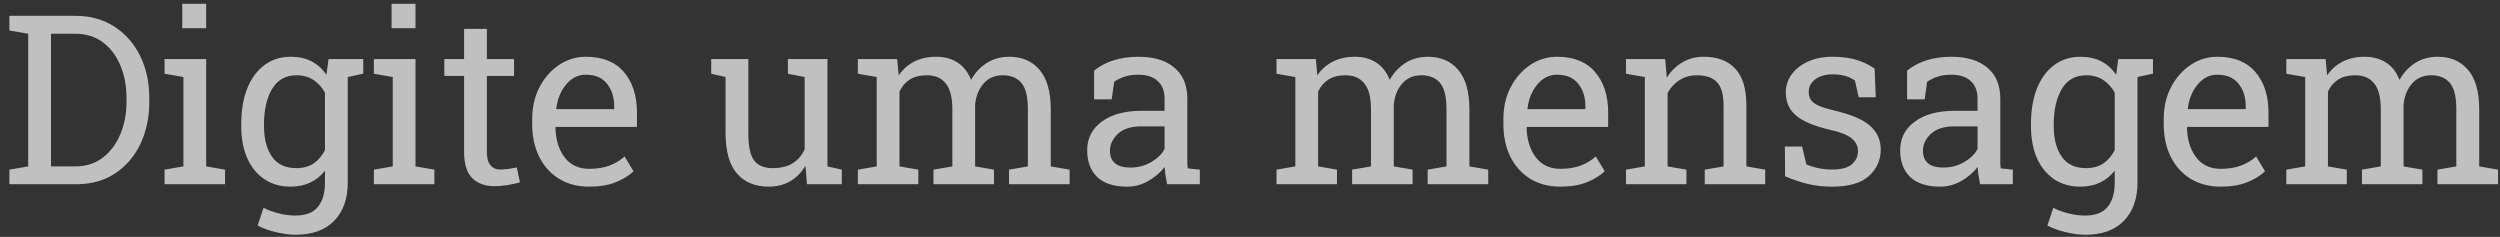 <svg width="190" height="18" viewBox="0 0 190 18" fill="none" xmlns="http://www.w3.org/2000/svg">
<rect x="0" y="0" width="190" height="18" fill="#333333" stroke="none"/>
<path d="M0.712 14V12.893L2.145 12.646V2.565L0.712 2.319V1.203H5.722C6.853 1.203 7.837 1.473 8.675 2.012C9.519 2.551 10.175 3.292 10.644 4.235C11.112 5.179 11.347 6.257 11.347 7.47V7.742C11.347 8.926 11.121 9.992 10.67 10.941C10.219 11.885 9.577 12.632 8.745 13.183C7.919 13.727 6.94 14 5.81 14H0.712ZM3.876 12.646H5.722C6.53 12.646 7.225 12.427 7.805 11.987C8.385 11.542 8.83 10.95 9.141 10.212C9.457 9.468 9.615 8.645 9.615 7.742V7.452C9.615 6.521 9.457 5.688 9.141 4.956C8.83 4.218 8.385 3.635 7.805 3.207C7.225 2.779 6.53 2.565 5.722 2.565H3.876V12.646ZM12.507 14V12.893L13.94 12.646V5.853L12.507 5.606V4.49H15.671V12.646L17.104 12.893V14H12.507ZM13.852 2.144V0.289H15.671V2.144H13.852ZM22.474 17.841C22.017 17.841 21.521 17.776 20.988 17.648C20.455 17.524 19.986 17.355 19.582 17.138L20.03 15.793C20.352 15.963 20.733 16.104 21.173 16.215C21.612 16.326 22.04 16.382 22.456 16.382C23.23 16.382 23.795 16.165 24.152 15.731C24.516 15.298 24.697 14.68 24.697 13.877V12.972C24.064 13.78 23.194 14.185 22.087 14.185C21.314 14.185 20.645 13.994 20.083 13.613C19.52 13.227 19.087 12.69 18.782 12.005C18.483 11.313 18.334 10.514 18.334 9.605V9.421C18.334 8.401 18.483 7.508 18.782 6.74C19.087 5.973 19.52 5.378 20.083 4.956C20.645 4.528 21.319 4.314 22.105 4.314C23.282 4.314 24.185 4.771 24.811 5.686L24.97 4.49H27.606V5.598L26.429 5.853V13.877C26.429 15.107 26.086 16.074 25.4 16.777C24.715 17.486 23.739 17.841 22.474 17.841ZM22.518 12.778C23.039 12.778 23.476 12.661 23.827 12.427C24.179 12.187 24.469 11.85 24.697 11.416V7.039C24.475 6.635 24.185 6.315 23.827 6.081C23.47 5.841 23.039 5.721 22.535 5.721C21.709 5.721 21.091 6.066 20.681 6.758C20.27 7.449 20.065 8.337 20.065 9.421V9.605C20.065 10.56 20.268 11.328 20.672 11.908C21.076 12.488 21.691 12.778 22.518 12.778ZM28.415 14V12.893L29.848 12.646V5.853L28.415 5.606V4.49H31.579V12.646L33.012 12.893V14H28.415ZM29.76 2.144V0.289H31.579V2.144H29.76ZM37.565 14.149C36.861 14.149 36.302 13.944 35.886 13.534C35.476 13.118 35.27 12.456 35.27 11.548V5.773H33.768V4.49H35.27V2.196H37.002V4.49H39.067V5.773H37.002V11.548C37.002 12.005 37.093 12.342 37.274 12.559C37.456 12.775 37.699 12.884 38.004 12.884C38.209 12.884 38.438 12.866 38.69 12.831C38.941 12.79 39.138 12.755 39.278 12.726L39.516 13.859C39.264 13.935 38.953 14.003 38.584 14.062C38.221 14.12 37.881 14.149 37.565 14.149ZM44.78 14.185C43.901 14.185 43.137 13.985 42.486 13.587C41.836 13.183 41.332 12.623 40.975 11.908C40.623 11.193 40.447 10.367 40.447 9.43V9.043C40.447 8.141 40.632 7.335 41.001 6.626C41.376 5.911 41.871 5.349 42.486 4.938C43.107 4.522 43.784 4.314 44.517 4.314C45.794 4.314 46.761 4.701 47.417 5.475C48.079 6.248 48.41 7.279 48.41 8.568V9.649H42.24L42.214 9.693C42.231 10.607 42.463 11.36 42.908 11.952C43.353 12.538 43.977 12.831 44.78 12.831C45.366 12.831 45.879 12.749 46.318 12.585C46.764 12.415 47.148 12.184 47.47 11.891L48.147 13.016C47.807 13.344 47.355 13.622 46.793 13.851C46.236 14.073 45.565 14.185 44.78 14.185ZM42.293 8.296H46.679V8.067C46.679 7.388 46.497 6.819 46.134 6.362C45.77 5.905 45.231 5.677 44.517 5.677C43.937 5.677 43.441 5.923 43.031 6.415C42.621 6.901 42.369 7.514 42.275 8.252L42.293 8.296ZM58.43 14.185C57.398 14.185 56.593 13.854 56.013 13.191C55.433 12.529 55.143 11.498 55.143 10.098V5.853L54.053 5.606V4.49H56.874V10.115C56.874 11.129 57.023 11.826 57.322 12.207C57.621 12.588 58.087 12.778 58.72 12.778C59.335 12.778 59.842 12.655 60.24 12.409C60.645 12.157 60.949 11.803 61.154 11.346V5.853L59.88 5.606V4.49H62.886V12.646L63.976 12.893V14H61.33L61.216 12.594C60.917 13.104 60.53 13.496 60.056 13.771C59.587 14.047 59.045 14.185 58.43 14.185ZM65.197 14V12.893L66.63 12.646V5.853L65.197 5.606V4.49H68.186L68.3 5.729C68.605 5.278 68.997 4.93 69.478 4.684C69.958 4.438 70.515 4.314 71.147 4.314C71.78 4.314 72.322 4.461 72.773 4.754C73.231 5.047 73.573 5.486 73.802 6.072C74.101 5.533 74.496 5.105 74.988 4.789C75.481 4.473 76.055 4.314 76.711 4.314C77.684 4.314 78.451 4.648 79.014 5.316C79.576 5.979 79.857 6.978 79.857 8.313V12.646L81.29 12.893V14H76.685V12.893L78.117 12.646V8.296C78.117 7.358 77.956 6.696 77.634 6.31C77.311 5.917 76.834 5.721 76.201 5.721C75.598 5.721 75.111 5.935 74.742 6.362C74.379 6.784 74.168 7.317 74.109 7.962V12.646L75.542 12.893V14H70.945V12.893L72.378 12.646V8.296C72.378 7.405 72.211 6.755 71.877 6.345C71.549 5.929 71.071 5.721 70.444 5.721C69.917 5.721 69.483 5.829 69.144 6.046C68.804 6.263 68.543 6.567 68.361 6.96V12.646L69.794 12.893V14H65.197ZM85.658 14.185C84.668 14.185 83.915 13.944 83.399 13.464C82.884 12.977 82.626 12.295 82.626 11.416C82.626 10.514 82.995 9.79 83.733 9.245C84.472 8.694 85.497 8.419 86.81 8.419H88.506V7.487C88.506 6.913 88.33 6.468 87.978 6.151C87.633 5.835 87.144 5.677 86.511 5.677C86.112 5.677 85.767 5.727 85.474 5.826C85.181 5.92 84.914 6.052 84.674 6.222L84.489 7.549H83.153V5.369C84.015 4.666 85.143 4.314 86.537 4.314C87.691 4.314 88.597 4.59 89.253 5.141C89.909 5.691 90.237 6.479 90.237 7.505V12.084C90.237 12.207 90.237 12.327 90.237 12.444C90.243 12.562 90.252 12.679 90.264 12.796L91.186 12.893V14H88.699C88.6 13.52 88.538 13.083 88.515 12.69C88.181 13.118 87.762 13.476 87.258 13.763C86.76 14.044 86.227 14.185 85.658 14.185ZM85.913 12.734C86.487 12.734 87.012 12.597 87.486 12.321C87.961 12.046 88.301 11.715 88.506 11.328V9.605H86.748C85.951 9.605 85.353 9.796 84.955 10.177C84.557 10.558 84.357 10.982 84.357 11.451C84.357 12.307 84.876 12.734 85.913 12.734ZM97.014 14V12.893L98.446 12.646V5.853L97.014 5.606V4.49H100.002L100.116 5.729C100.421 5.278 100.813 4.93 101.294 4.684C101.774 4.438 102.331 4.314 102.964 4.314C103.597 4.314 104.139 4.461 104.59 4.754C105.047 5.047 105.39 5.486 105.618 6.072C105.917 5.533 106.312 5.105 106.805 4.789C107.297 4.473 107.871 4.314 108.527 4.314C109.5 4.314 110.268 4.648 110.83 5.316C111.393 5.979 111.674 6.978 111.674 8.313V12.646L113.106 12.893V14H108.501V12.893L109.934 12.646V8.296C109.934 7.358 109.772 6.696 109.45 6.31C109.128 5.917 108.65 5.721 108.018 5.721C107.414 5.721 106.928 5.935 106.559 6.362C106.195 6.784 105.984 7.317 105.926 7.962V12.646L107.358 12.893V14H102.762V12.893L104.194 12.646V8.296C104.194 7.405 104.027 6.755 103.693 6.345C103.365 5.929 102.888 5.721 102.261 5.721C101.733 5.721 101.3 5.829 100.96 6.046C100.62 6.263 100.359 6.567 100.178 6.96V12.646L101.61 12.893V14H97.014ZM118.591 14.185C117.712 14.185 116.947 13.985 116.297 13.587C115.646 13.183 115.143 12.623 114.785 11.908C114.434 11.193 114.258 10.367 114.258 9.43V9.043C114.258 8.141 114.442 7.335 114.812 6.626C115.187 5.911 115.682 5.349 116.297 4.938C116.918 4.522 117.595 4.314 118.327 4.314C119.604 4.314 120.571 4.701 121.228 5.475C121.89 6.248 122.221 7.279 122.221 8.568V9.649H116.051L116.024 9.693C116.042 10.607 116.273 11.36 116.719 11.952C117.164 12.538 117.788 12.831 118.591 12.831C119.177 12.831 119.689 12.749 120.129 12.585C120.574 12.415 120.958 12.184 121.28 11.891L121.957 13.016C121.617 13.344 121.166 13.622 120.604 13.851C120.047 14.073 119.376 14.185 118.591 14.185ZM116.104 8.296H120.489V8.067C120.489 7.388 120.308 6.819 119.944 6.362C119.581 5.905 119.042 5.677 118.327 5.677C117.747 5.677 117.252 5.923 116.842 6.415C116.432 6.901 116.18 7.514 116.086 8.252L116.104 8.296ZM123.574 14V12.893L125.007 12.646V5.853L123.574 5.606V4.49H126.554L126.677 5.905C126.993 5.401 127.389 5.012 127.863 4.736C128.344 4.455 128.889 4.314 129.498 4.314C130.523 4.314 131.317 4.616 131.88 5.22C132.442 5.817 132.724 6.743 132.724 7.997V12.646L134.156 12.893V14H129.56V12.893L130.992 12.646V8.032C130.992 7.194 130.825 6.6 130.491 6.248C130.163 5.896 129.659 5.721 128.979 5.721C128.481 5.721 128.039 5.841 127.652 6.081C127.271 6.321 126.967 6.649 126.738 7.065V12.646L128.171 12.893V14H123.574ZM139.236 14.185C138.598 14.185 138 14.12 137.443 13.991C136.887 13.862 136.295 13.663 135.668 13.394L135.65 11.135H136.96L137.285 12.497C137.906 12.755 138.557 12.884 139.236 12.884C139.939 12.884 140.443 12.749 140.748 12.479C141.053 12.21 141.205 11.876 141.205 11.477C141.205 11.102 141.05 10.786 140.739 10.528C140.435 10.265 139.878 10.042 139.069 9.86C137.921 9.597 137.074 9.245 136.529 8.806C135.99 8.36 135.721 7.769 135.721 7.03C135.721 6.515 135.87 6.055 136.169 5.65C136.468 5.24 136.884 4.915 137.417 4.675C137.95 4.435 138.571 4.314 139.28 4.314C140.001 4.314 140.616 4.396 141.126 4.561C141.642 4.725 142.09 4.944 142.471 5.22L142.559 7.391H141.258L140.977 6.125C140.771 5.973 140.528 5.855 140.247 5.773C139.966 5.691 139.644 5.65 139.28 5.65C138.741 5.65 138.302 5.776 137.962 6.028C137.628 6.28 137.461 6.597 137.461 6.978C137.461 7.2 137.508 7.394 137.602 7.558C137.701 7.722 137.889 7.871 138.164 8.006C138.439 8.135 138.844 8.264 139.377 8.393C140.701 8.703 141.624 9.099 142.146 9.579C142.673 10.06 142.937 10.651 142.937 11.354C142.937 12.157 142.638 12.831 142.04 13.376C141.448 13.915 140.514 14.185 139.236 14.185ZM147.445 14.185C146.455 14.185 145.702 13.944 145.187 13.464C144.671 12.977 144.413 12.295 144.413 11.416C144.413 10.514 144.782 9.79 145.521 9.245C146.259 8.694 147.284 8.419 148.597 8.419H150.293V7.487C150.293 6.913 150.117 6.468 149.766 6.151C149.42 5.835 148.931 5.677 148.298 5.677C147.899 5.677 147.554 5.727 147.261 5.826C146.968 5.92 146.701 6.052 146.461 6.222L146.276 7.549H144.94V5.369C145.802 4.666 146.93 4.314 148.324 4.314C149.479 4.314 150.384 4.59 151.04 5.141C151.696 5.691 152.024 6.479 152.024 7.505V12.084C152.024 12.207 152.024 12.327 152.024 12.444C152.03 12.562 152.039 12.679 152.051 12.796L152.974 12.893V14H150.486C150.387 13.52 150.325 13.083 150.302 12.69C149.968 13.118 149.549 13.476 149.045 13.763C148.547 14.044 148.014 14.185 147.445 14.185ZM147.7 12.734C148.274 12.734 148.799 12.597 149.273 12.321C149.748 12.046 150.088 11.715 150.293 11.328V9.605H148.535C147.738 9.605 147.141 9.796 146.742 10.177C146.344 10.558 146.145 10.982 146.145 11.451C146.145 12.307 146.663 12.734 147.7 12.734ZM158.493 17.841C158.036 17.841 157.541 17.776 157.008 17.648C156.475 17.524 156.006 17.355 155.602 17.138L156.05 15.793C156.372 15.963 156.753 16.104 157.192 16.215C157.632 16.326 158.06 16.382 158.476 16.382C159.249 16.382 159.814 16.165 160.172 15.731C160.535 15.298 160.717 14.68 160.717 13.877V12.972C160.084 13.78 159.214 14.185 158.106 14.185C157.333 14.185 156.665 13.994 156.103 13.613C155.54 13.227 155.106 12.69 154.802 12.005C154.503 11.313 154.354 10.514 154.354 9.605V9.421C154.354 8.401 154.503 7.508 154.802 6.74C155.106 5.973 155.54 5.378 156.103 4.956C156.665 4.528 157.339 4.314 158.124 4.314C159.302 4.314 160.204 4.771 160.831 5.686L160.989 4.49H163.626V5.598L162.448 5.853V13.877C162.448 15.107 162.105 16.074 161.42 16.777C160.734 17.486 159.759 17.841 158.493 17.841ZM158.537 12.778C159.059 12.778 159.495 12.661 159.847 12.427C160.198 12.187 160.488 11.85 160.717 11.416V7.039C160.494 6.635 160.204 6.315 159.847 6.081C159.489 5.841 159.059 5.721 158.555 5.721C157.729 5.721 157.11 6.066 156.7 6.758C156.29 7.449 156.085 8.337 156.085 9.421V9.605C156.085 10.56 156.287 11.328 156.691 11.908C157.096 12.488 157.711 12.778 158.537 12.778ZM168.776 14.185C167.897 14.185 167.133 13.985 166.482 13.587C165.832 13.183 165.328 12.623 164.971 11.908C164.619 11.193 164.443 10.367 164.443 9.43V9.043C164.443 8.141 164.628 7.335 164.997 6.626C165.372 5.911 165.867 5.349 166.482 4.938C167.104 4.522 167.78 4.314 168.513 4.314C169.79 4.314 170.757 4.701 171.413 5.475C172.075 6.248 172.406 7.279 172.406 8.568V9.649H166.236L166.21 9.693C166.228 10.607 166.459 11.36 166.904 11.952C167.35 12.538 167.974 12.831 168.776 12.831C169.362 12.831 169.875 12.749 170.314 12.585C170.76 12.415 171.144 12.184 171.466 11.891L172.143 13.016C171.803 13.344 171.352 13.622 170.789 13.851C170.232 14.073 169.562 14.185 168.776 14.185ZM166.289 8.296H170.675V8.067C170.675 7.388 170.493 6.819 170.13 6.362C169.767 5.905 169.228 5.677 168.513 5.677C167.933 5.677 167.438 5.923 167.027 6.415C166.617 6.901 166.365 7.514 166.271 8.252L166.289 8.296ZM173.76 14V12.893L175.192 12.646V5.853L173.76 5.606V4.49H176.748L176.862 5.729C177.167 5.278 177.56 4.93 178.04 4.684C178.521 4.438 179.077 4.314 179.71 4.314C180.343 4.314 180.885 4.461 181.336 4.754C181.793 5.047 182.136 5.486 182.364 6.072C182.663 5.533 183.059 5.105 183.551 4.789C184.043 4.473 184.617 4.314 185.273 4.314C186.246 4.314 187.014 4.648 187.576 5.316C188.139 5.979 188.42 6.978 188.42 8.313V12.646L189.853 12.893V14H185.247V12.893L186.68 12.646V8.296C186.68 7.358 186.519 6.696 186.196 6.31C185.874 5.917 185.396 5.721 184.764 5.721C184.16 5.721 183.674 5.935 183.305 6.362C182.941 6.784 182.73 7.317 182.672 7.962V12.646L184.104 12.893V14H179.508V12.893L180.94 12.646V8.296C180.94 7.405 180.773 6.755 180.439 6.345C180.111 5.929 179.634 5.721 179.007 5.721C178.479 5.721 178.046 5.829 177.706 6.046C177.366 6.263 177.105 6.567 176.924 6.96V12.646L178.356 12.893V14H173.76Z" fill="white" fill-opacity="0.69"/>
</svg>
